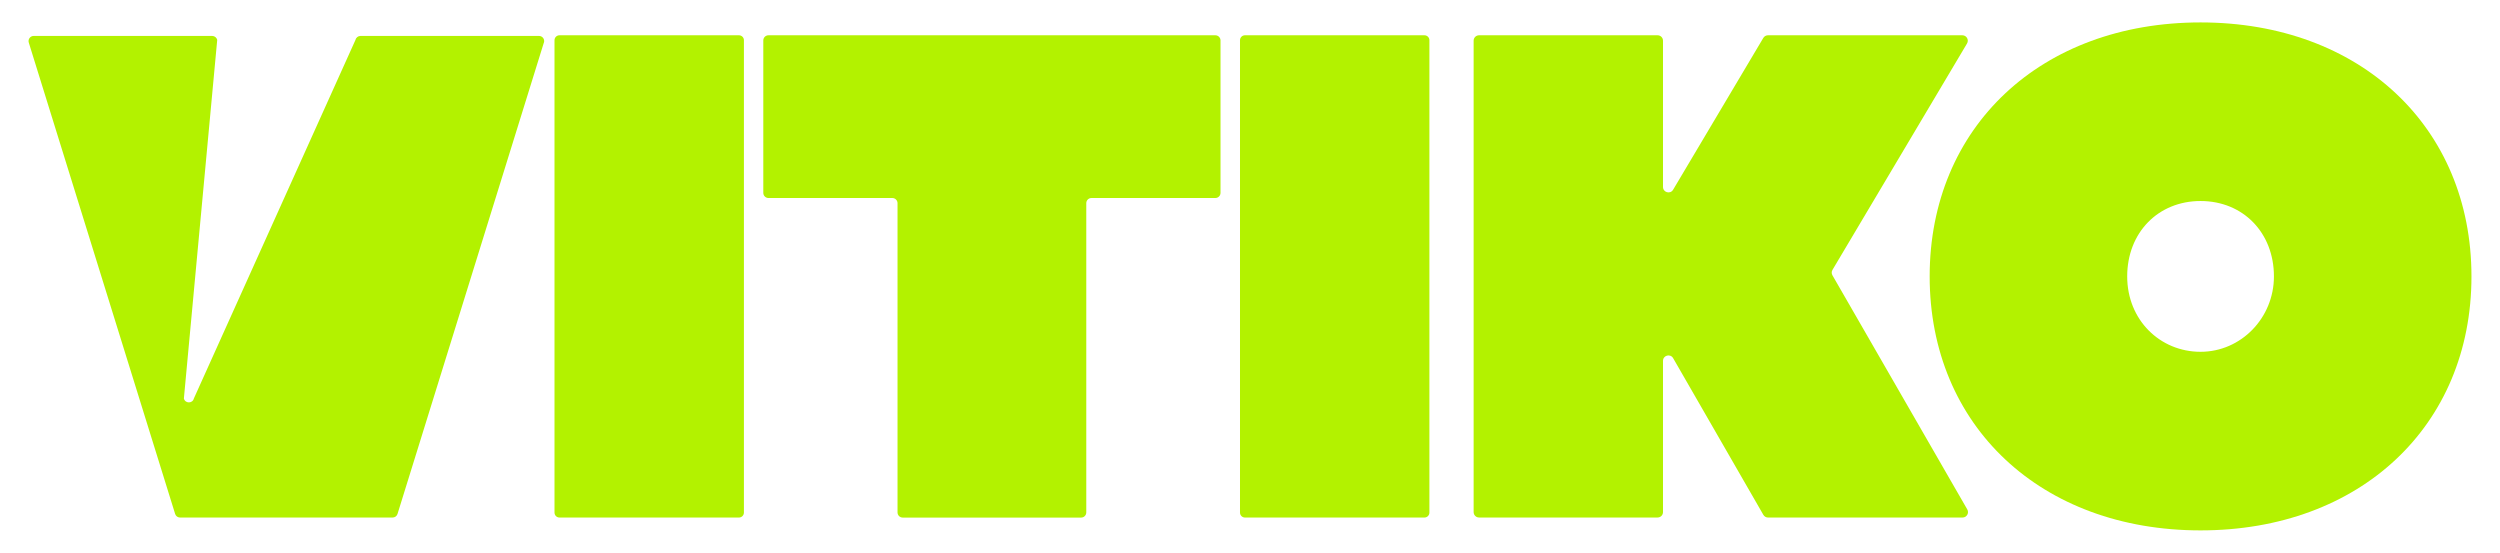 <?xml version="1.0" encoding="UTF-8"?>
<svg id="Layer_1" xmlns="http://www.w3.org/2000/svg" version="1.1" viewBox="0 0 723.57 160">
  <!-- Generator: Adobe Illustrator 29.8.1, SVG Export Plug-In . SVG Version: 2.1.1 Build 2)  -->
  <defs>
    <style>
      .st0 {
        fill: #b3f200;
      }
    </style>
  </defs>
  <path class="st0" d="M157.41,12.33l-42.36,136.42c-.19.62-.77,1.04-1.42,1.04h-61.52c-.65,0-1.23-.42-1.42-1.04L8.33,12.33c-.3-.95.42-1.93,1.42-1.93h51.67c.69,0,1.28.47,1.45,1.14l-9.65,103.79c.37,1.51,2.52,1.51,2.89,0L102.89,11.54c.16-.67.76-1.14,1.45-1.14h51.67c1,0,1.72.97,1.42,1.93h-.02Z"/>
  <line class="st0" x1="102.08" y1="13.32" x2="102.77" y2="11.79"/>
  <g>
    <path class="st0" d="M215.31,11.65v136.7c0,.8-.64,1.44-1.44,1.44h-51.94c-.8,0-1.44-.64-1.44-1.44V11.65c0-.8.64-1.44,1.44-1.44h51.94c.8,0,1.44.64,1.44,1.44Z"/>
    <path class="st0" d="M353.25,11.7v44.12c0,.83-.67,1.49-1.49,1.49h-35.87c-.82,0-1.49.67-1.49,1.49v89.51c0,.83-.67,1.49-1.49,1.49h-51.65c-.82,0-1.49-.67-1.49-1.49V58.8c0-.82-.67-1.49-1.49-1.49h-35.87c-.82,0-1.49-.67-1.49-1.49V11.7c0-.82.67-1.49,1.49-1.49h129.35c.82,0,1.48.66,1.5,1.49Z"/>
    <path class="st0" d="M413.71,11.65v136.7c0,.8-.64,1.44-1.44,1.44h-51.94c-.8,0-1.44-.64-1.44-1.44V11.65c0-.8.64-1.44,1.44-1.44h51.94c.8,0,1.44.64,1.44,1.44Z"/>
    <path class="st0" d="M568.01,149.79h-56.29c-.56,0-1.08-.3-1.36-.79l-26.11-45.34c-.8-1.39-2.93-.83-2.93.79v43.76c0,.87-.7,1.57-1.57,1.57h-51.67c-.87,0-1.57-.71-1.57-1.57V11.78c0-.87.7-1.57,1.57-1.57h51.67c.87,0,1.57.7,1.57,1.57v42.33c0,1.6,2.11,2.18,2.92.81l26.11-43.94c.29-.48.8-.77,1.35-.77h56.26c1.22,0,1.98,1.33,1.35,2.38l-38.94,65.52c-.29.48-.3,1.09,0,1.59l39.01,67.73c.61,1.05-.15,2.36-1.36,2.36Z"/>
    <path class="st0" d="M715.31,80c0,43.28-32.25,73.51-78.41,73.51s-78.4-30.23-78.4-73.51S590.74,6.49,636.9,6.49s78.41,30.23,78.41,73.51ZM658.14,80c0-12.65-8.93-21.82-21.24-21.82s-21.23,9.18-21.23,21.82,9.52,21.82,21.23,21.82,21.24-9.79,21.24-21.82Z"/>
  </g>
</svg>
